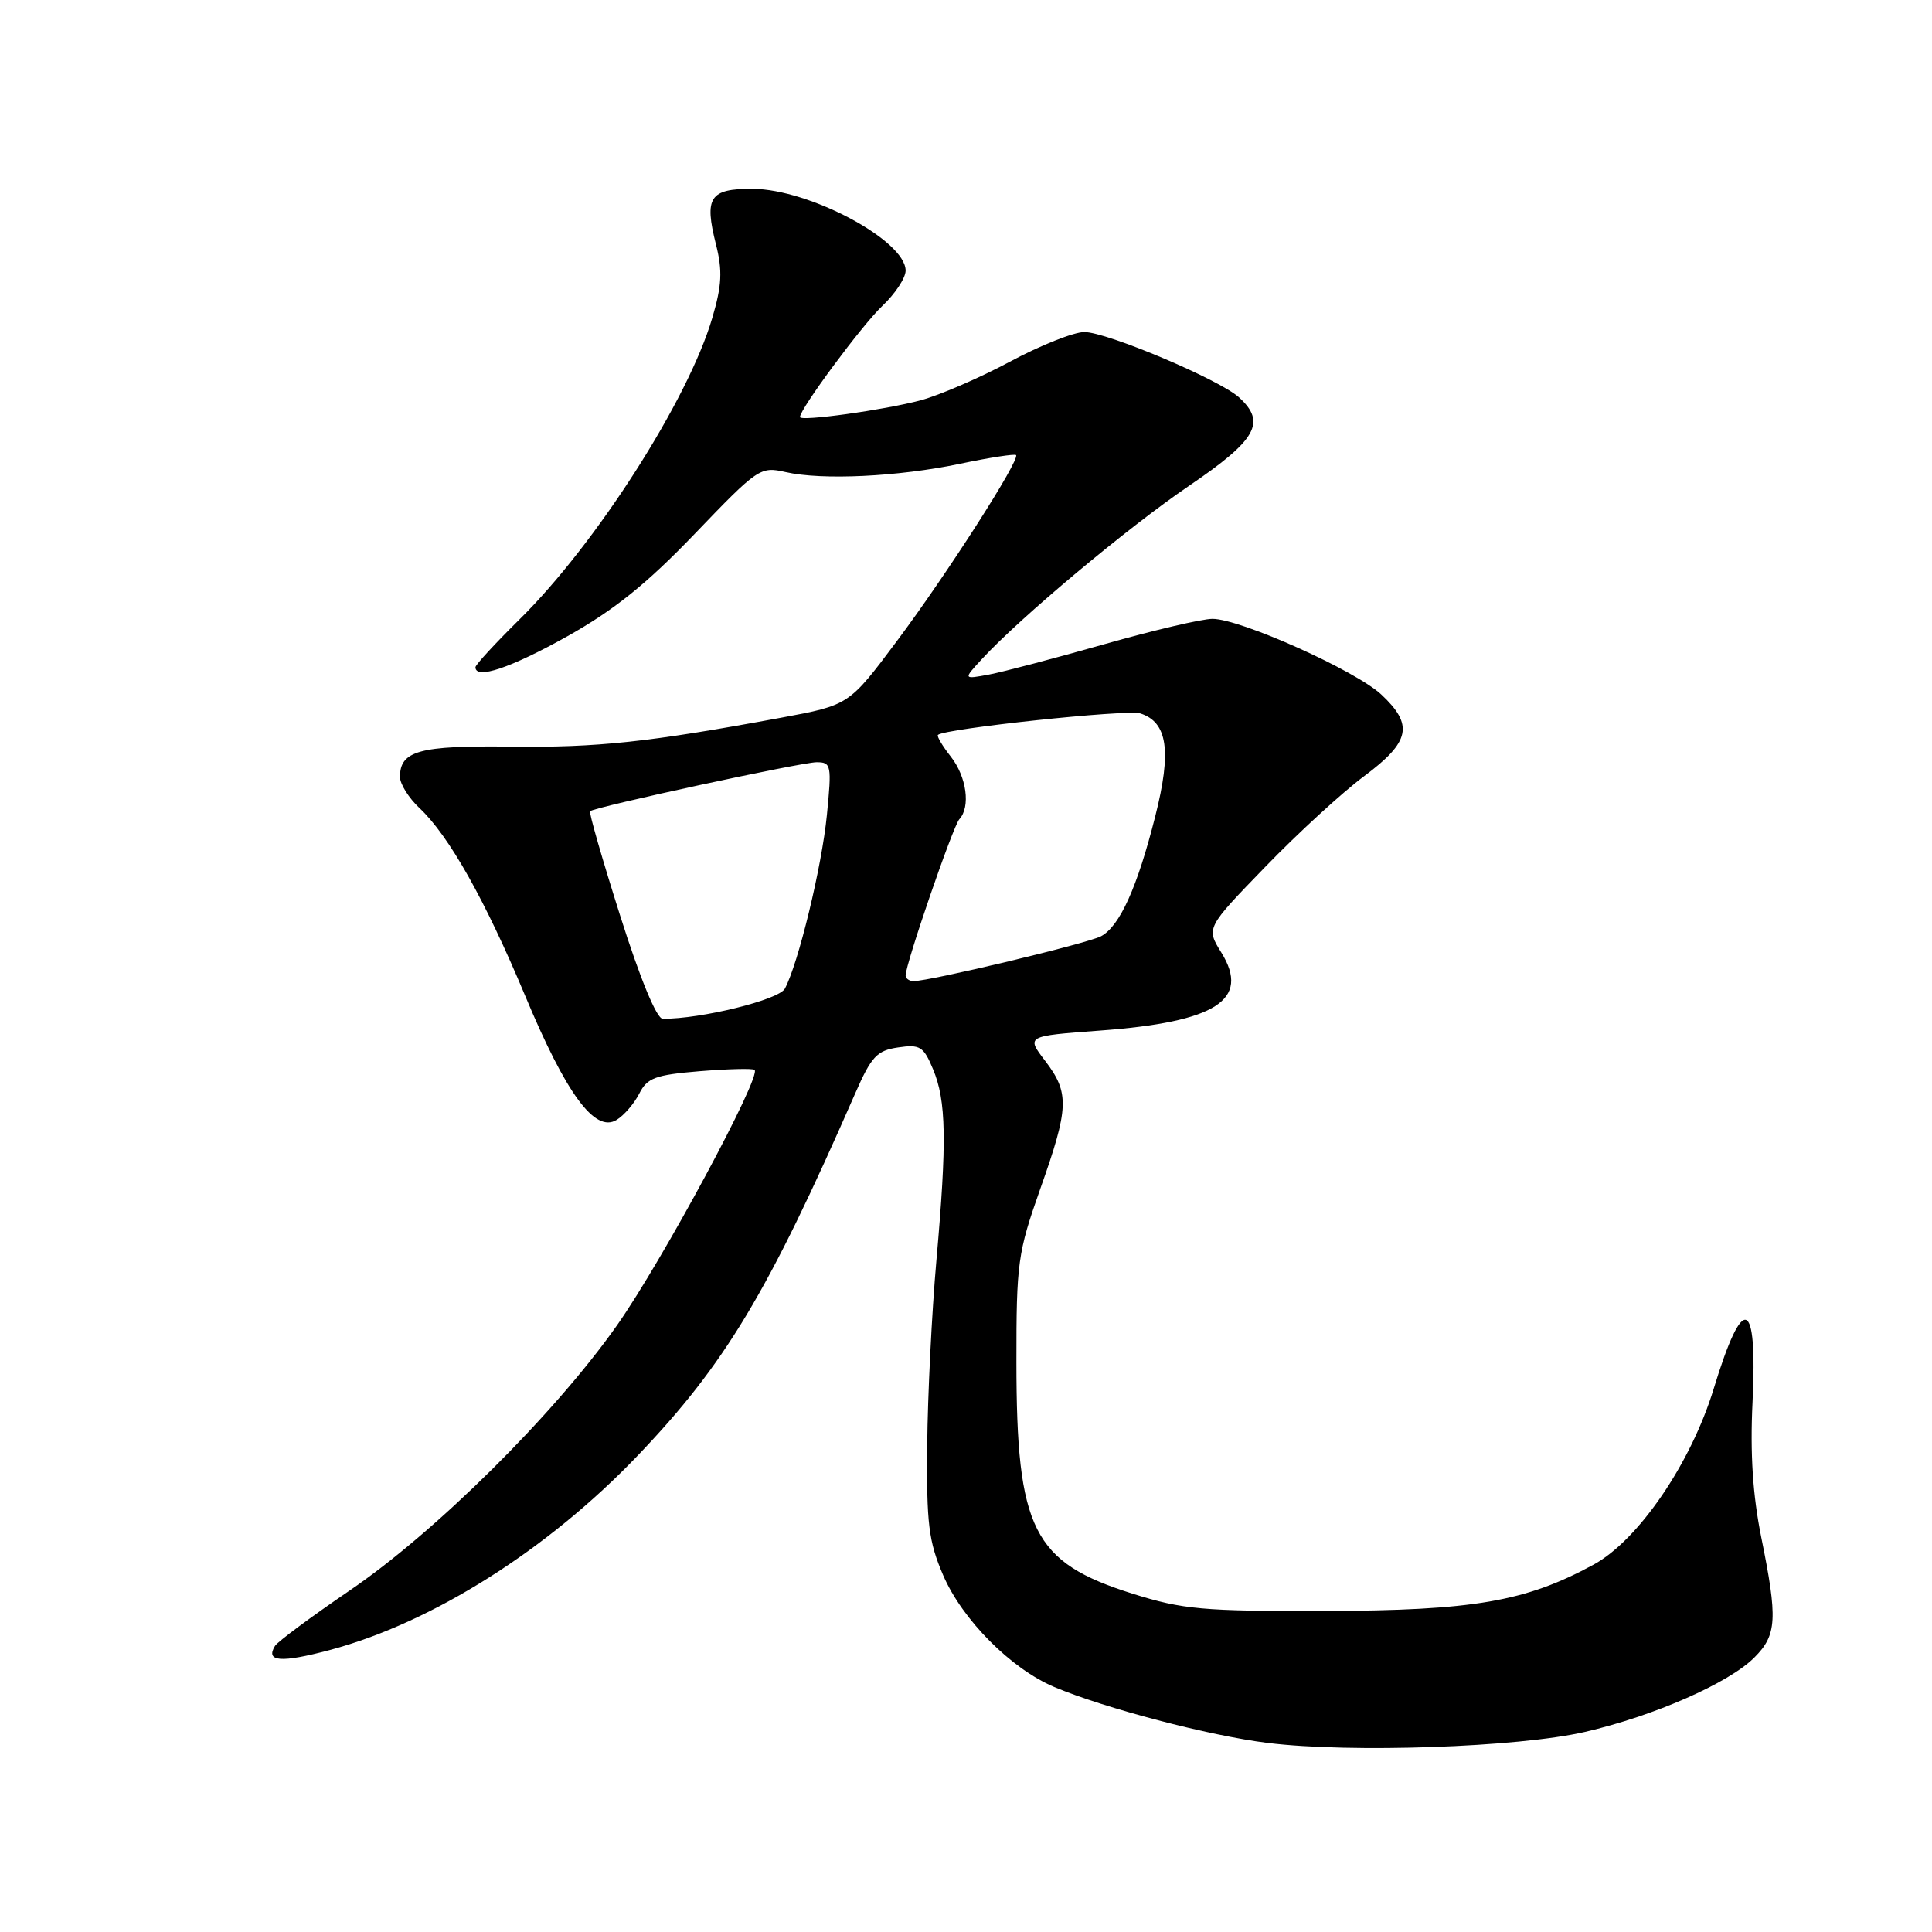 <?xml version="1.0" encoding="UTF-8" standalone="no"?>
<!DOCTYPE svg PUBLIC "-//W3C//DTD SVG 1.1//EN" "http://www.w3.org/Graphics/SVG/1.1/DTD/svg11.dtd" >
<svg xmlns="http://www.w3.org/2000/svg" xmlns:xlink="http://www.w3.org/1999/xlink" version="1.1" viewBox="0 0 256 256">
 <g >
 <path fill="currentColor"
d=" M 210.00 229.49 C 219.16 227.37 229.07 223.03 232.47 219.62 C 235.45 216.64 235.57 214.52 233.37 203.68 C 232.25 198.11 231.89 192.64 232.22 185.79 C 232.89 171.90 230.97 171.23 227.08 184.00 C 224.06 193.89 217.10 204.08 211.16 207.32 C 202.15 212.22 195.24 213.41 175.50 213.46 C 159.38 213.50 156.73 213.26 150.10 211.18 C 136.86 207.02 134.69 202.69 134.68 180.50 C 134.67 167.32 134.86 165.98 137.83 157.56 C 141.66 146.77 141.73 144.82 138.49 140.57 C 135.97 137.28 135.97 137.28 145.70 136.56 C 161.12 135.43 165.71 132.50 161.84 126.23 C 159.81 122.96 159.81 122.96 167.66 114.86 C 171.97 110.40 177.86 105.00 180.75 102.85 C 186.87 98.29 187.34 96.06 183.04 92.04 C 179.63 88.85 164.35 82.00 160.66 82.00 C 159.28 82.00 152.84 83.51 146.33 85.36 C 139.82 87.21 132.95 89.02 131.06 89.38 C 127.63 90.02 127.63 90.02 130.06 87.38 C 135.15 81.84 149.45 69.88 157.56 64.37 C 166.52 58.28 167.83 55.97 164.17 52.65 C 161.55 50.28 146.67 44.00 143.68 44.00 C 142.29 44.00 137.86 45.76 133.83 47.92 C 129.80 50.08 124.47 52.38 122.00 53.04 C 117.19 54.33 106.00 55.88 106.00 55.26 C 106.00 54.18 114.22 43.09 116.89 40.56 C 118.60 38.95 120.00 36.83 120.00 35.86 C 120.00 31.87 107.26 25.06 99.72 25.02 C 94.04 25.00 93.29 26.13 94.87 32.39 C 95.75 35.88 95.65 37.82 94.38 42.13 C 91.19 53.00 78.95 72.12 68.81 82.10 C 65.62 85.25 63.00 88.09 63.00 88.41 C 63.00 90.08 67.66 88.51 75.14 84.33 C 81.37 80.84 85.69 77.37 92.08 70.71 C 100.43 62.01 100.75 61.79 104.08 62.55 C 108.92 63.66 119.04 63.17 127.27 61.44 C 131.13 60.63 134.45 60.12 134.63 60.30 C 135.21 60.88 125.44 76.13 118.83 84.96 C 112.50 93.43 112.50 93.43 103.50 95.10 C 85.93 98.35 79.15 99.08 67.62 98.93 C 55.56 98.78 53.00 99.48 53.00 102.95 C 53.00 103.88 54.16 105.74 55.58 107.07 C 59.49 110.74 64.28 119.26 69.58 131.93 C 75.03 144.98 78.83 150.14 81.69 148.40 C 82.69 147.80 84.04 146.22 84.71 144.90 C 85.76 142.82 86.83 142.43 92.71 141.94 C 96.44 141.64 99.72 141.55 99.98 141.76 C 100.98 142.53 87.74 167.11 81.75 175.62 C 73.48 187.37 57.70 203.02 46.29 210.78 C 41.23 214.23 36.80 217.52 36.44 218.09 C 35.14 220.20 37.23 220.36 43.69 218.64 C 57.27 215.02 72.58 205.35 84.51 192.86 C 96.09 180.75 101.78 171.26 113.32 144.88 C 115.46 139.99 116.19 139.20 119.00 138.79 C 121.90 138.36 122.38 138.66 123.63 141.67 C 125.39 145.86 125.48 151.17 124.08 167.00 C 123.47 173.88 122.92 184.91 122.86 191.51 C 122.76 201.90 123.04 204.23 124.98 208.74 C 127.52 214.63 133.96 221.11 139.68 223.53 C 146.39 226.36 160.27 230.00 168.00 230.95 C 178.96 232.30 201.16 231.53 210.00 229.49 Z  M 82.19 121.38 C 79.82 113.91 78.02 107.66 78.19 107.49 C 78.79 106.93 106.19 101.00 108.21 101.00 C 110.14 101.00 110.22 101.39 109.57 107.98 C 108.90 114.83 105.79 127.65 104.00 131.00 C 103.21 132.48 92.88 135.03 87.81 134.99 C 87.01 134.99 84.82 129.69 82.19 121.38 Z  M 120.00 129.25 C 120.00 127.72 126.28 109.46 127.12 108.55 C 128.63 106.91 128.08 102.92 125.99 100.26 C 124.88 98.85 124.11 97.55 124.28 97.38 C 125.12 96.55 149.34 93.97 151.09 94.53 C 154.71 95.68 155.27 99.51 153.08 108.15 C 150.69 117.61 148.37 122.73 145.89 124.06 C 144.11 125.01 123.26 130.00 121.06 130.00 C 120.48 130.00 120.00 129.66 120.00 129.25 Z "/>
</g>
</svg>